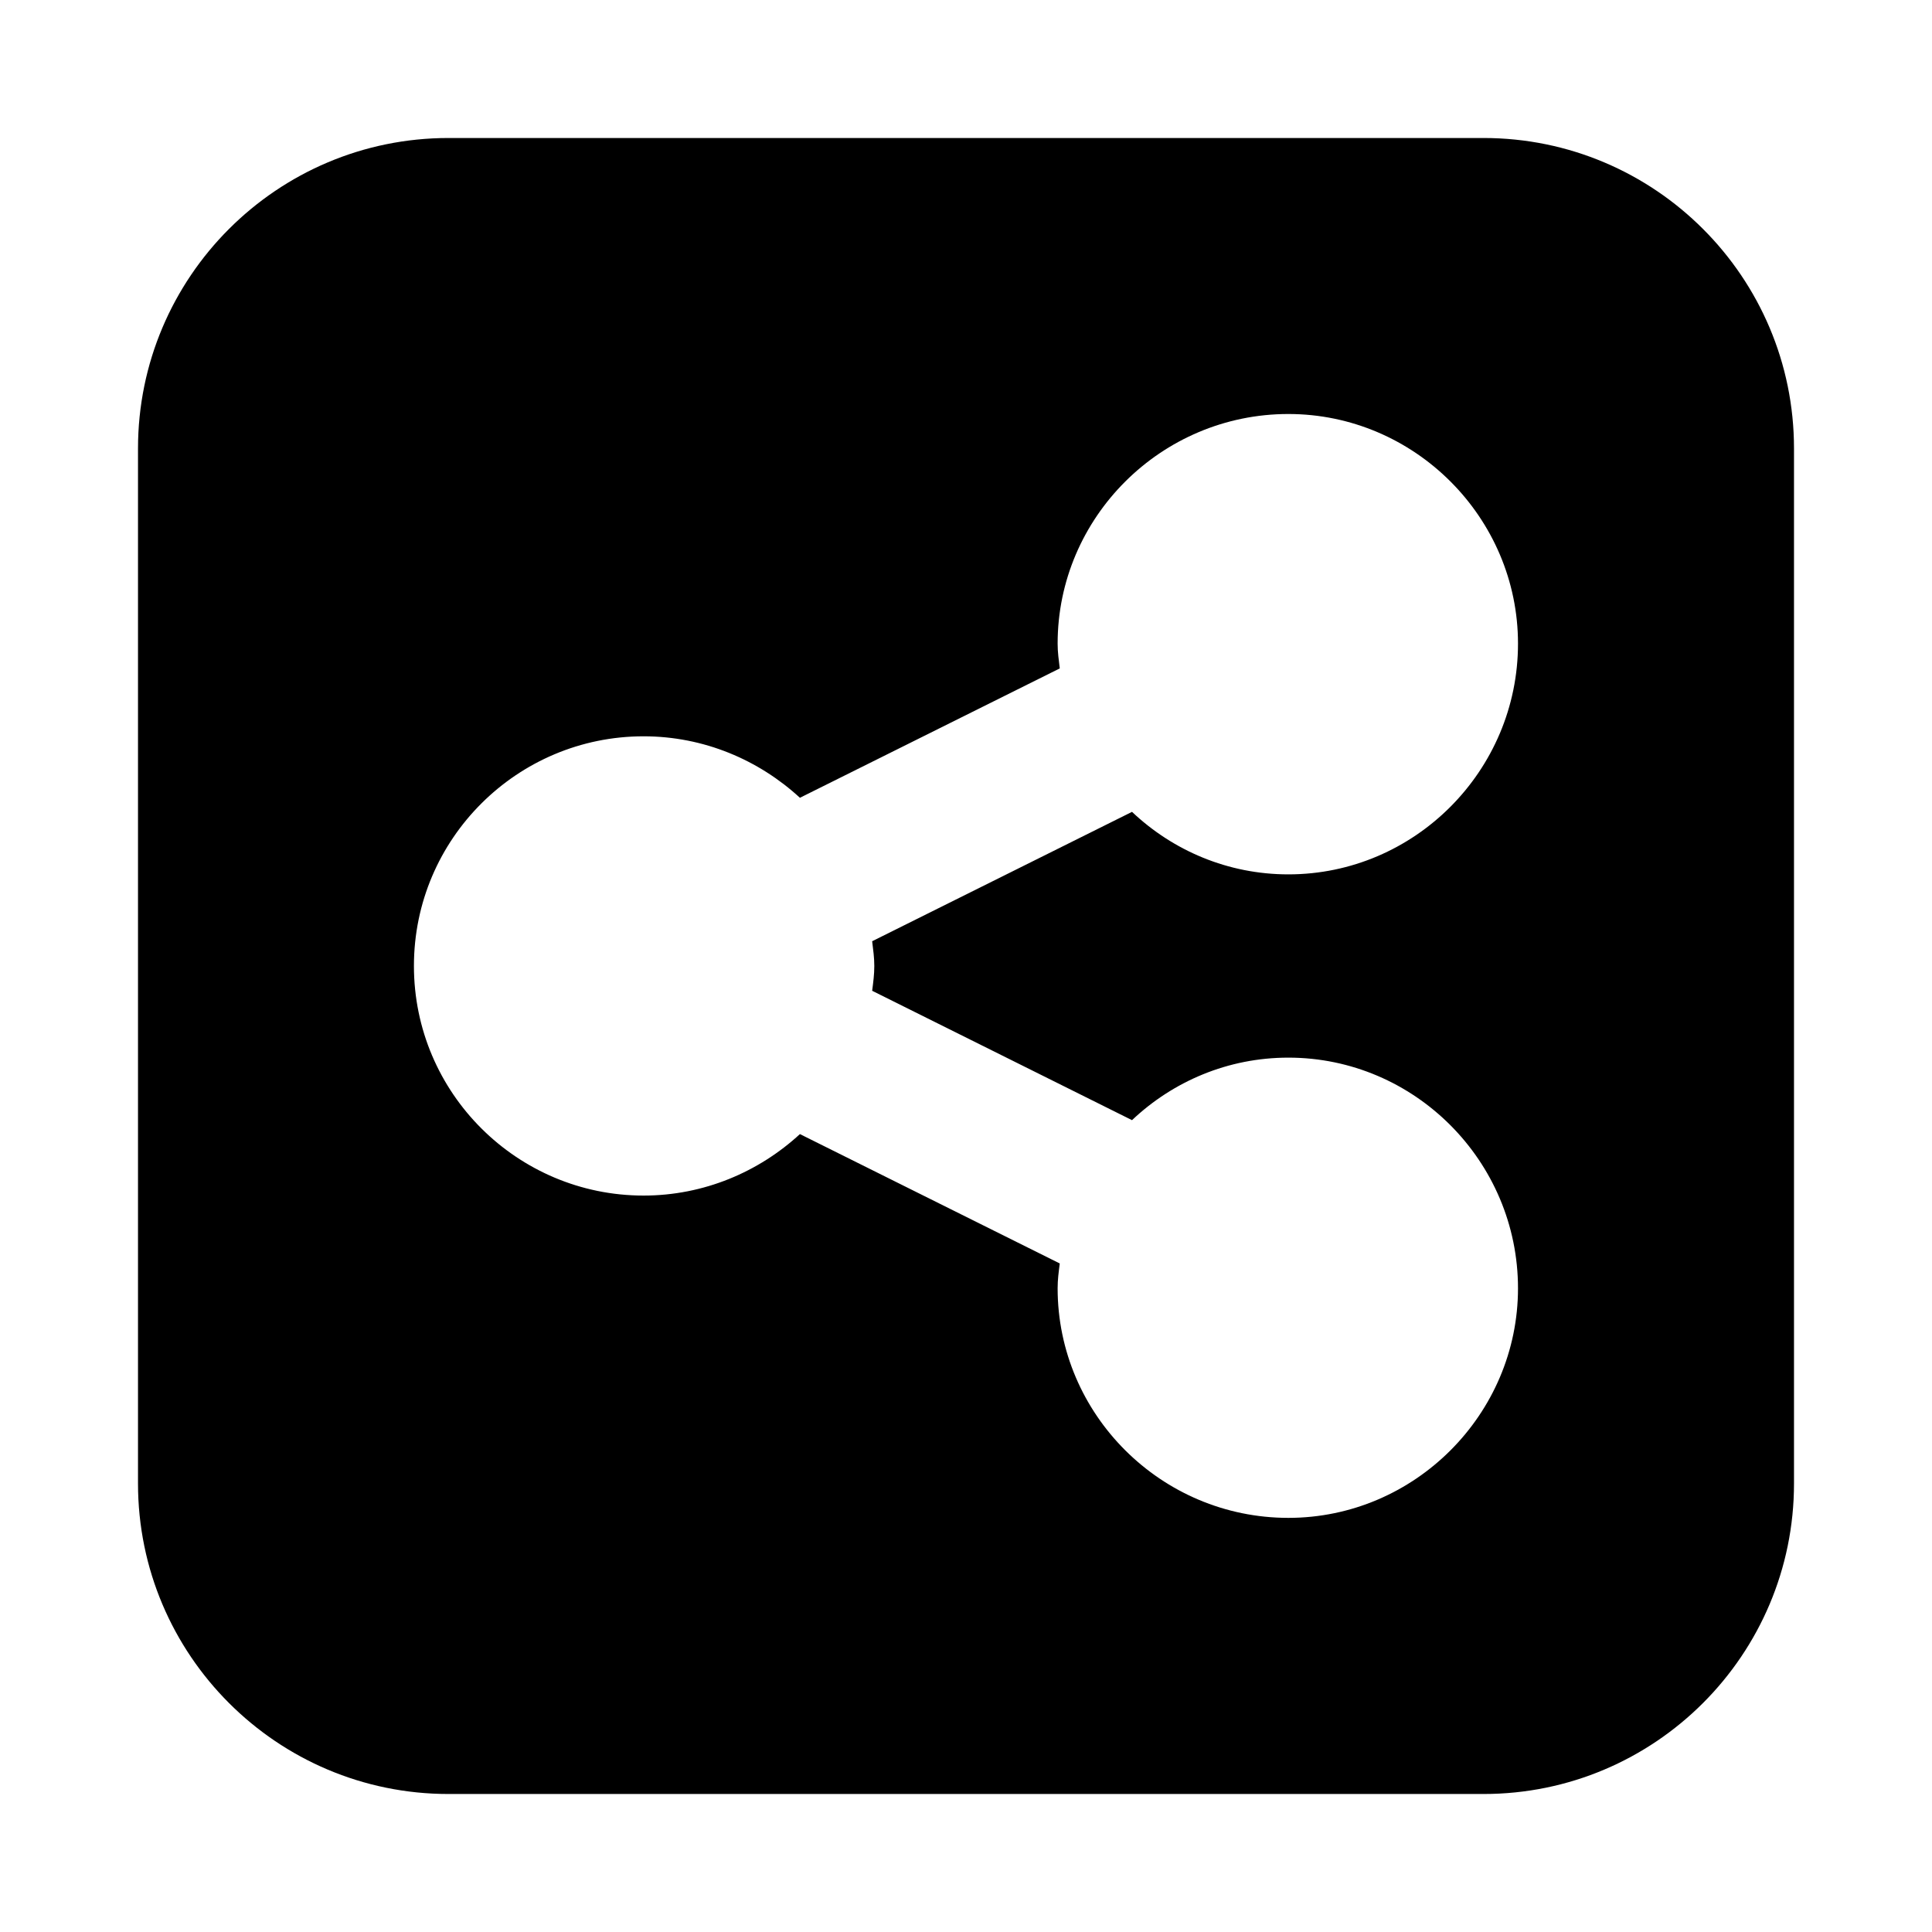 <svg xmlns="http://www.w3.org/2000/svg" class="ijs-icon__svg" width="200" height="200" viewBox="0 0 24 28"><path d="M20 18.672c0-1.844-1.5-3.344-3.328-3.344-0.875 0-1.672 0.344-2.266 0.906l-3.766-1.875c0.016-0.125 0.031-0.234 0.031-0.359s-0.016-0.234-0.031-0.359l3.766-1.875c0.594 0.562 1.391 0.906 2.266 0.906 1.828 0 3.328-1.5 3.328-3.344 0-1.828-1.5-3.328-3.328-3.328-1.844 0-3.344 1.5-3.344 3.328 0 0.125 0.016 0.234 0.031 0.359l-3.766 1.875c-0.594-0.547-1.391-0.891-2.266-0.891-1.828 0-3.328 1.484-3.328 3.328s1.5 3.328 3.328 3.328c0.875 0 1.672-0.344 2.266-0.891l3.766 1.875c-0.016 0.125-0.031 0.234-0.031 0.359 0 1.828 1.5 3.328 3.344 3.328 1.828 0 3.328-1.5 3.328-3.328zM24 6.5v15c0 2.484-2.016 4.5-4.5 4.5h-15c-2.484 0-4.5-2.016-4.5-4.5v-15c0-2.484 2.016-4.5 4.5-4.5h15c2.484 0 4.5 2.016 4.5 4.5z"></path></svg>